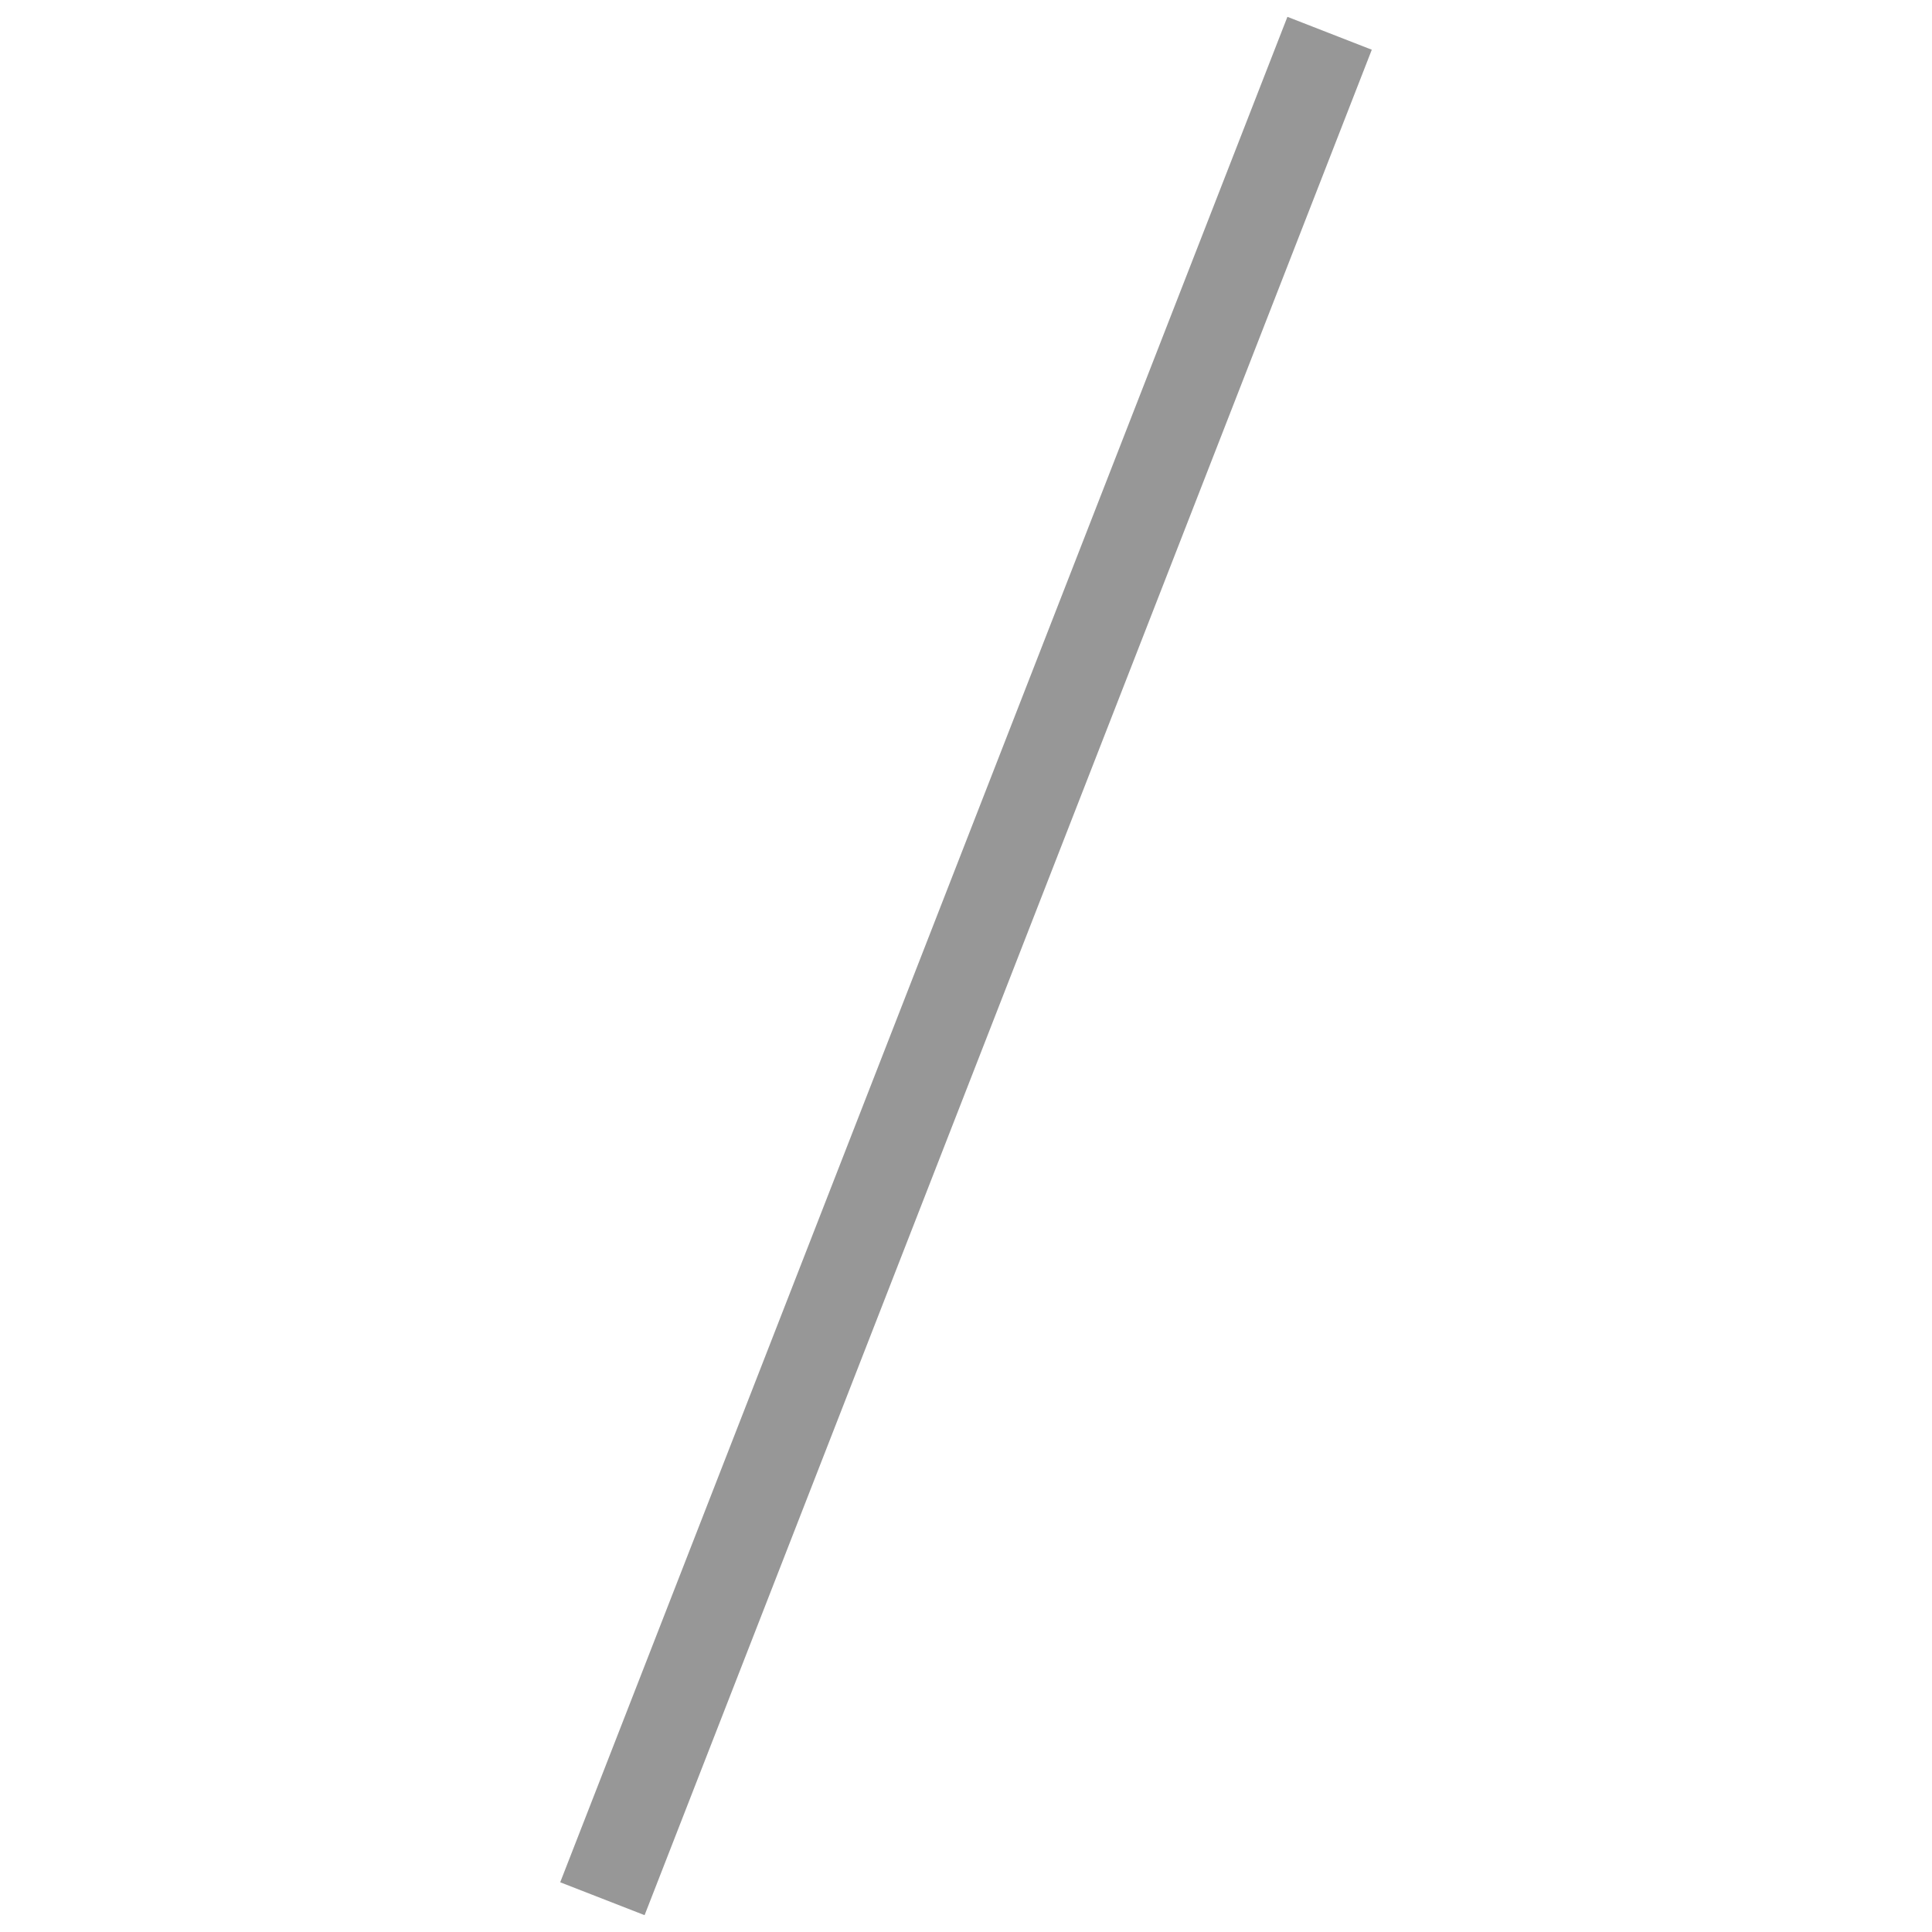 
<svg width="12px" height="12px" viewBox="17 -2 28 64" version="1.1" xmlns="http://www.w3.org/2000/svg" xmlns:xlink="http://www.w3.org/1999/xlink">
    <!-- Generator: Sketch 41 (35326) - http://www.bohemiancoding.com/sketch -->
    <desc>Created with Sketch.</desc>
    <defs></defs>
    <path d="M42.5,0.5 L19.5,59.5" id="Line" stroke="#979797" stroke-width="3" stroke-linecap="square" fill="none"/>
</svg>